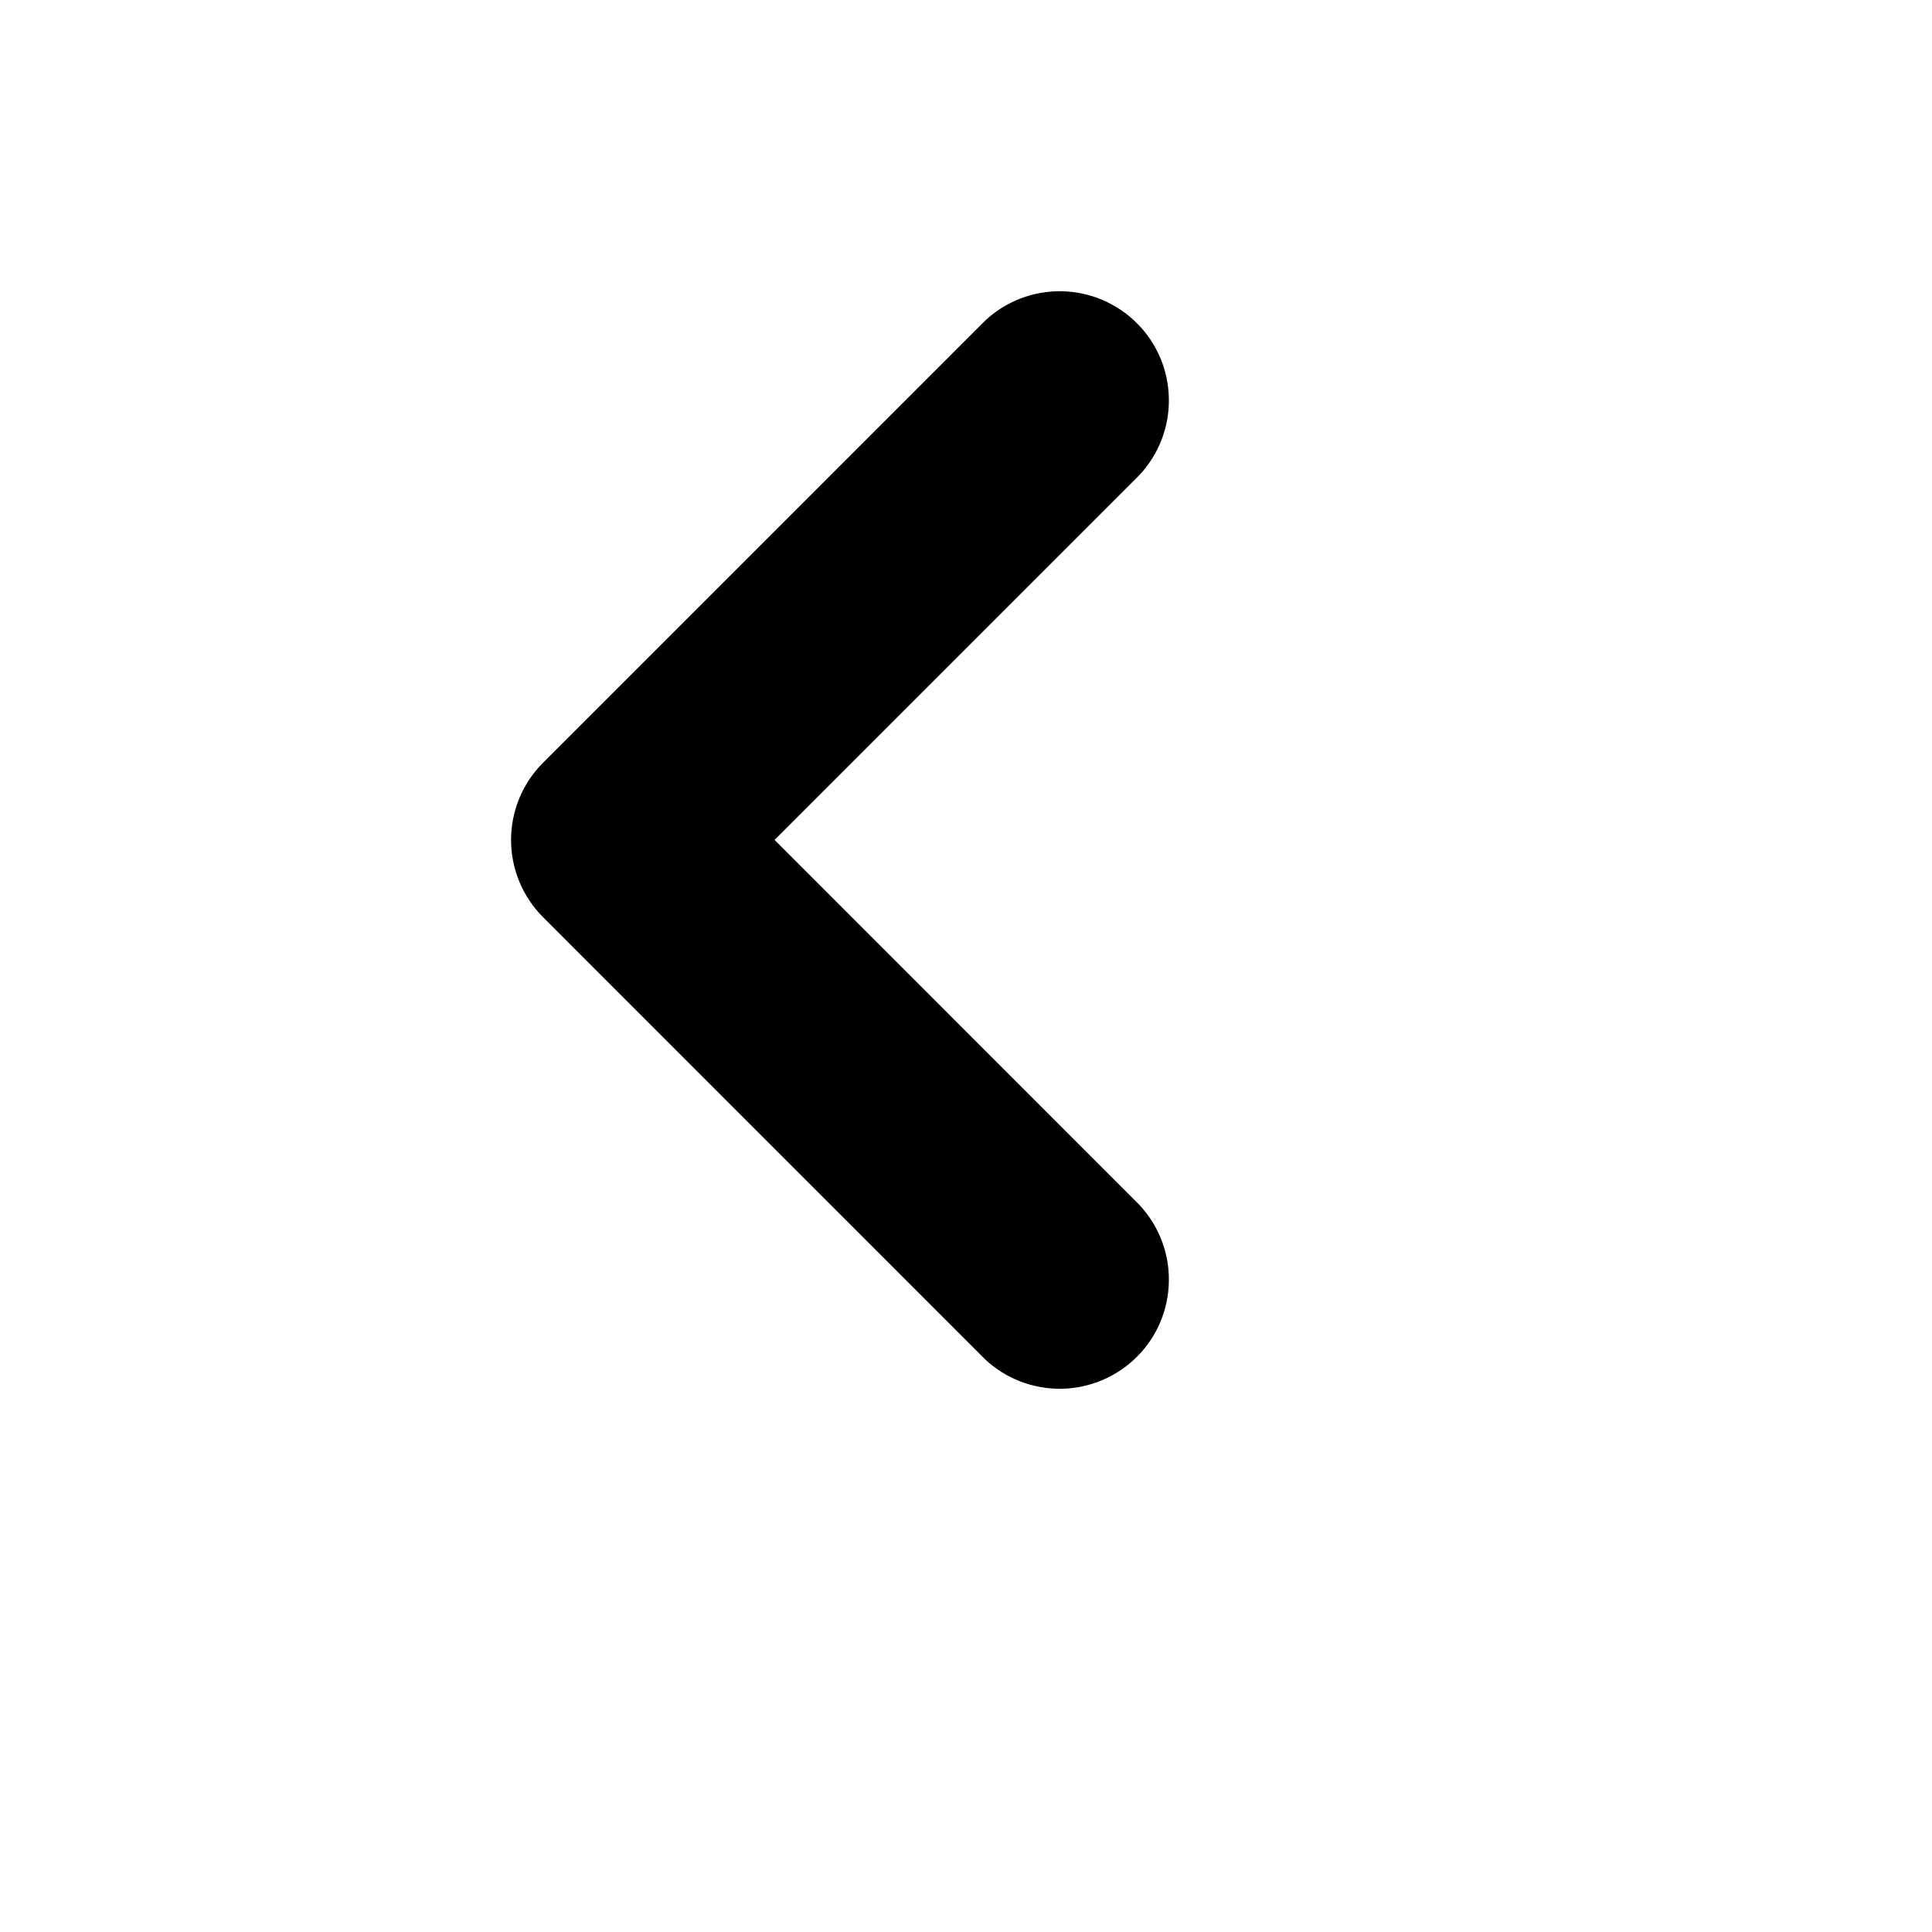 <svg width="24" height="24" viewBox="0 0 23 23" fill="none" xmlns="http://www.w3.org/2000/svg">
<path fill-rule="evenodd" clip-rule="evenodd" d="M13.564 14.344C13.795 14.591 13.921 14.917 13.915 15.254C13.91 15.592 13.774 15.914 13.535 16.152C13.296 16.391 12.974 16.527 12.637 16.533C12.3 16.538 11.973 16.413 11.727 16.182L6.464 10.918C6.221 10.674 6.084 10.344 6.084 9.999C6.084 9.655 6.221 9.324 6.464 9.081L11.727 3.818C11.973 3.587 12.3 3.462 12.637 3.467C12.974 3.473 13.296 3.609 13.535 3.848C13.774 4.086 13.91 4.408 13.915 4.746C13.921 5.083 13.795 5.409 13.564 5.656L9.221 9.999L13.564 14.344Z" fill="currentColor"/>
</svg>